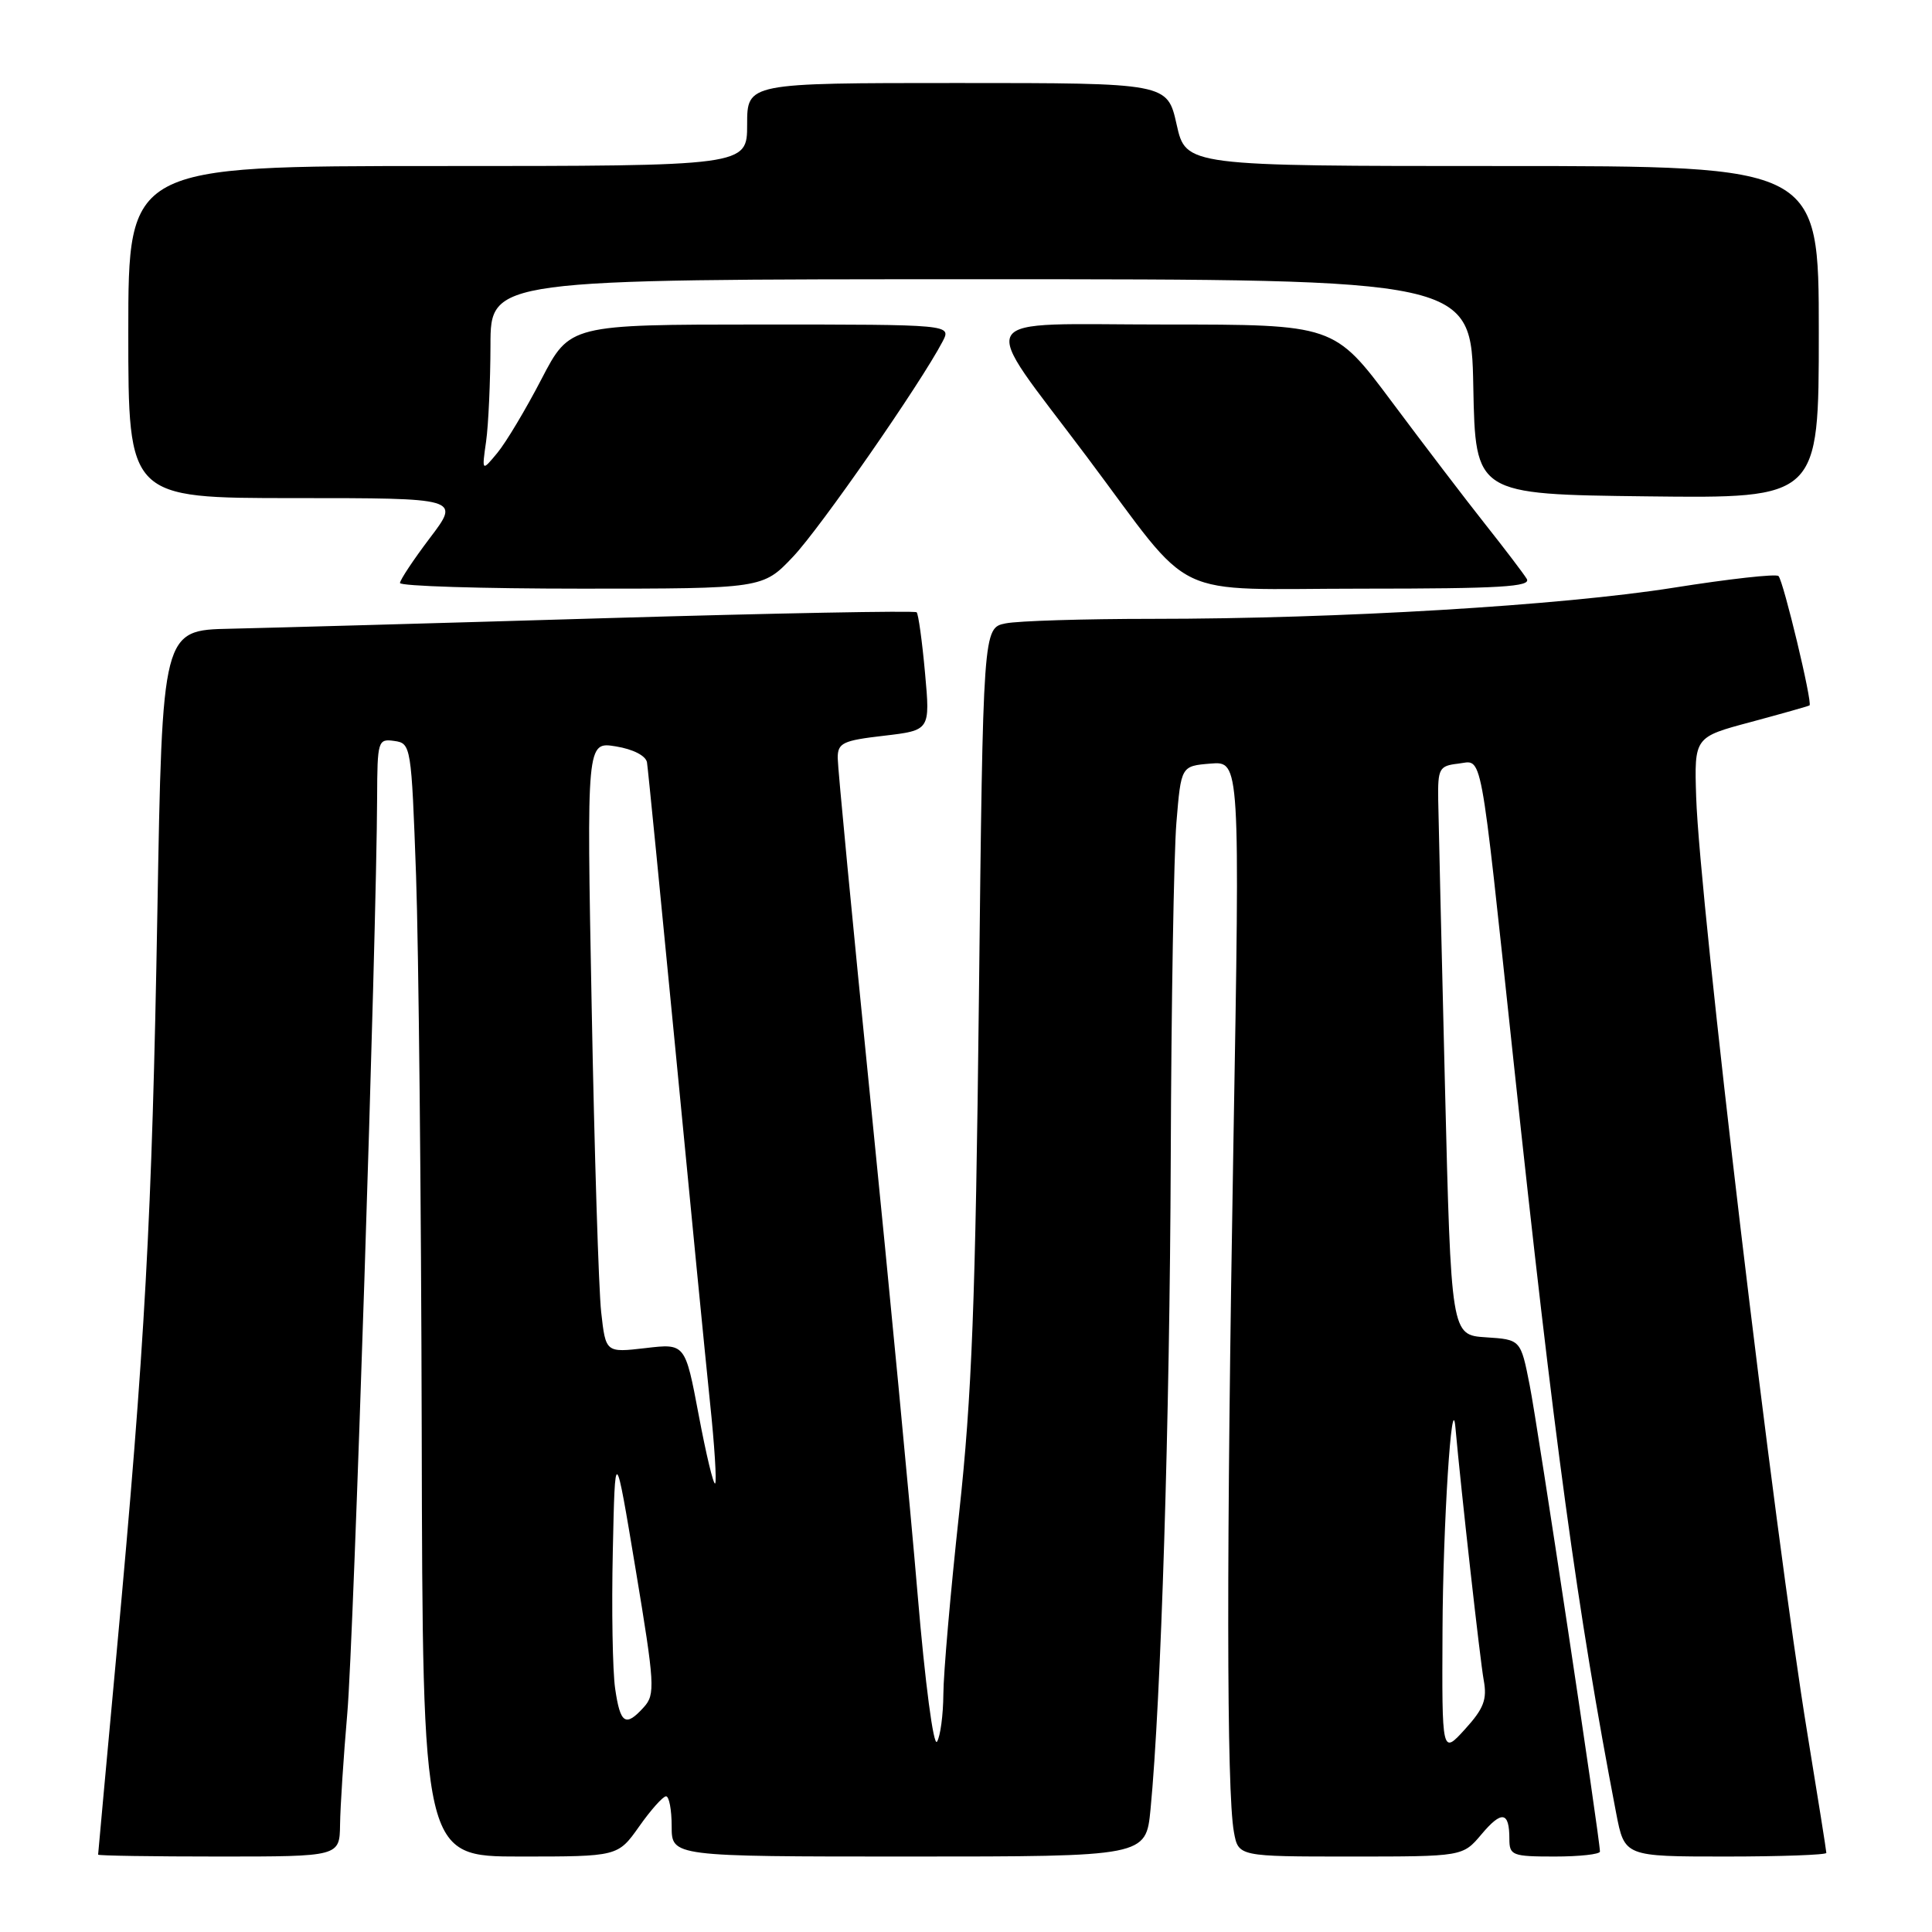<?xml version="1.0" encoding="UTF-8" standalone="no"?>
<!DOCTYPE svg PUBLIC "-//W3C//DTD SVG 1.1//EN" "http://www.w3.org/Graphics/SVG/1.1/DTD/svg11.dtd" >
<svg xmlns="http://www.w3.org/2000/svg" xmlns:xlink="http://www.w3.org/1999/xlink" version="1.1" viewBox="0 0 256 256">
 <g >
 <path fill="currentColor"
d=" M 45.06 241.75 C 45.09 239.41 45.52 232.78 46.02 227.00 C 46.86 217.38 49.90 123.93 49.97 105.68 C 50.00 98.15 50.08 97.87 52.25 98.18 C 54.46 98.49 54.51 98.83 55.13 116.00 C 55.47 125.62 55.81 158.81 55.88 189.75 C 56.00 246.00 56.00 246.00 68.94 246.00 C 81.87 246.00 81.87 246.00 84.69 242.02 C 86.23 239.83 87.84 238.03 88.25 238.02 C 88.66 238.01 89.00 239.80 89.00 242.00 C 89.00 246.00 89.00 246.00 120.42 246.00 C 151.84 246.00 151.84 246.00 152.45 239.75 C 153.84 225.39 155.00 188.12 155.13 153.50 C 155.20 133.15 155.54 113.12 155.88 109.00 C 156.50 101.50 156.50 101.50 160.40 101.18 C 164.31 100.86 164.31 100.86 163.43 151.68 C 162.50 205.46 162.52 237.39 163.50 242.75 C 164.09 246.00 164.09 246.00 178.96 246.00 C 193.82 246.00 193.82 246.00 196.30 243.06 C 198.99 239.86 200.00 240.03 200.00 243.67 C 200.00 245.85 200.38 246.00 206.00 246.00 C 209.30 246.00 212.00 245.70 212.00 245.34 C 212.00 243.66 203.75 188.88 202.69 183.54 C 201.50 177.50 201.50 177.50 196.89 177.20 C 192.28 176.90 192.28 176.90 191.46 143.70 C 191.01 125.44 190.61 108.47 190.57 106.00 C 190.51 101.84 190.70 101.48 193.19 101.19 C 196.52 100.81 196.00 98.04 200.54 140.50 C 205.94 191.01 209.00 213.46 214.15 240.25 C 215.26 246.00 215.26 246.00 228.63 246.00 C 235.98 246.00 242.00 245.78 242.00 245.52 C 242.00 245.25 240.87 238.17 239.50 229.78 C 235.13 203.15 225.20 119.52 224.75 105.59 C 224.50 97.67 224.50 97.67 232.00 95.67 C 236.12 94.56 239.62 93.57 239.77 93.47 C 240.20 93.19 236.31 76.97 235.66 76.33 C 235.35 76.01 229.11 76.71 221.79 77.87 C 206.86 80.24 177.40 82.00 152.71 82.00 C 143.66 82.00 134.90 82.27 133.26 82.60 C 130.26 83.20 130.26 83.20 129.71 132.35 C 129.26 172.49 128.78 184.98 127.09 200.50 C 125.95 210.95 125.01 221.75 125.00 224.50 C 124.98 227.25 124.60 230.08 124.16 230.78 C 123.70 231.51 122.58 223.03 121.59 211.28 C 120.63 199.85 117.85 170.74 115.42 146.58 C 112.99 122.43 111.00 101.66 111.00 100.43 C 111.00 98.44 111.67 98.12 117.13 97.49 C 123.26 96.77 123.26 96.77 122.57 89.16 C 122.19 84.97 121.69 81.35 121.46 81.13 C 121.23 80.90 102.70 81.25 80.27 81.91 C 57.85 82.58 35.45 83.20 30.50 83.31 C 21.50 83.50 21.50 83.50 20.85 121.00 C 20.14 161.51 19.23 178.05 15.45 219.00 C 14.11 233.57 13.00 245.61 13.00 245.75 C 13.00 245.89 20.20 246.00 29.00 246.00 C 45.00 246.00 45.00 246.00 45.06 241.75 Z  M 105.10 73.75 C 108.73 69.91 121.98 50.83 124.90 45.25 C 126.07 43.00 126.07 43.00 100.79 43.00 C 75.50 43.01 75.50 43.01 71.74 50.25 C 69.67 54.24 67.05 58.62 65.91 60.00 C 63.84 62.50 63.84 62.50 64.41 58.50 C 64.72 56.30 64.98 50.56 64.99 45.75 C 65.00 37.00 65.00 37.00 129.97 37.00 C 194.95 37.00 194.95 37.00 195.22 51.25 C 195.50 65.50 195.50 65.50 218.25 65.77 C 241.00 66.04 241.00 66.04 241.00 44.02 C 241.00 22.00 241.00 22.00 199.07 22.00 C 157.14 22.00 157.14 22.00 155.91 16.50 C 154.68 11.00 154.68 11.00 126.84 11.00 C 99.00 11.00 99.00 11.00 99.00 16.50 C 99.00 22.00 99.00 22.00 58.00 22.00 C 17.00 22.00 17.00 22.00 17.00 44.00 C 17.00 66.00 17.00 66.00 38.98 66.00 C 60.97 66.00 60.97 66.00 56.99 71.25 C 54.80 74.14 53.01 76.84 53.00 77.25 C 53.00 77.66 63.82 78.00 77.04 78.00 C 101.08 78.00 101.08 78.00 105.10 73.75 Z  M 202.30 76.70 C 201.86 75.98 199.38 72.72 196.79 69.45 C 194.20 66.18 188.64 58.89 184.43 53.25 C 176.78 43.00 176.78 43.00 154.34 43.00 C 128.31 43.00 129.44 41.09 144.00 60.51 C 158.60 79.98 154.45 78.00 180.56 78.00 C 198.80 78.00 202.95 77.75 202.30 76.70 Z  M 191.14 216.00 C 191.20 202.08 192.37 183.78 192.85 189.14 C 193.58 197.30 196.14 220.16 196.60 222.63 C 197.07 225.19 196.61 226.39 194.12 229.13 C 191.06 232.50 191.06 232.50 191.14 216.00 Z  M 81.51 223.75 C 81.17 221.41 81.03 213.22 81.20 205.54 C 81.50 191.57 81.50 191.57 84.23 207.98 C 86.76 223.20 86.84 224.52 85.32 226.20 C 82.89 228.89 82.19 228.44 81.51 223.75 Z  M 92.58 187.49 C 90.79 178.01 90.79 178.01 85.53 178.63 C 80.26 179.24 80.26 179.24 79.66 173.87 C 79.33 170.92 78.76 152.70 78.40 133.39 C 77.73 98.27 77.73 98.27 81.60 98.90 C 83.89 99.27 85.58 100.14 85.73 101.02 C 85.86 101.83 87.55 118.92 89.49 139.00 C 91.42 159.07 93.49 180.15 94.08 185.84 C 94.68 191.52 94.98 196.35 94.76 196.57 C 94.54 196.79 93.56 192.70 92.58 187.49 Z "/>
</g>
</svg>